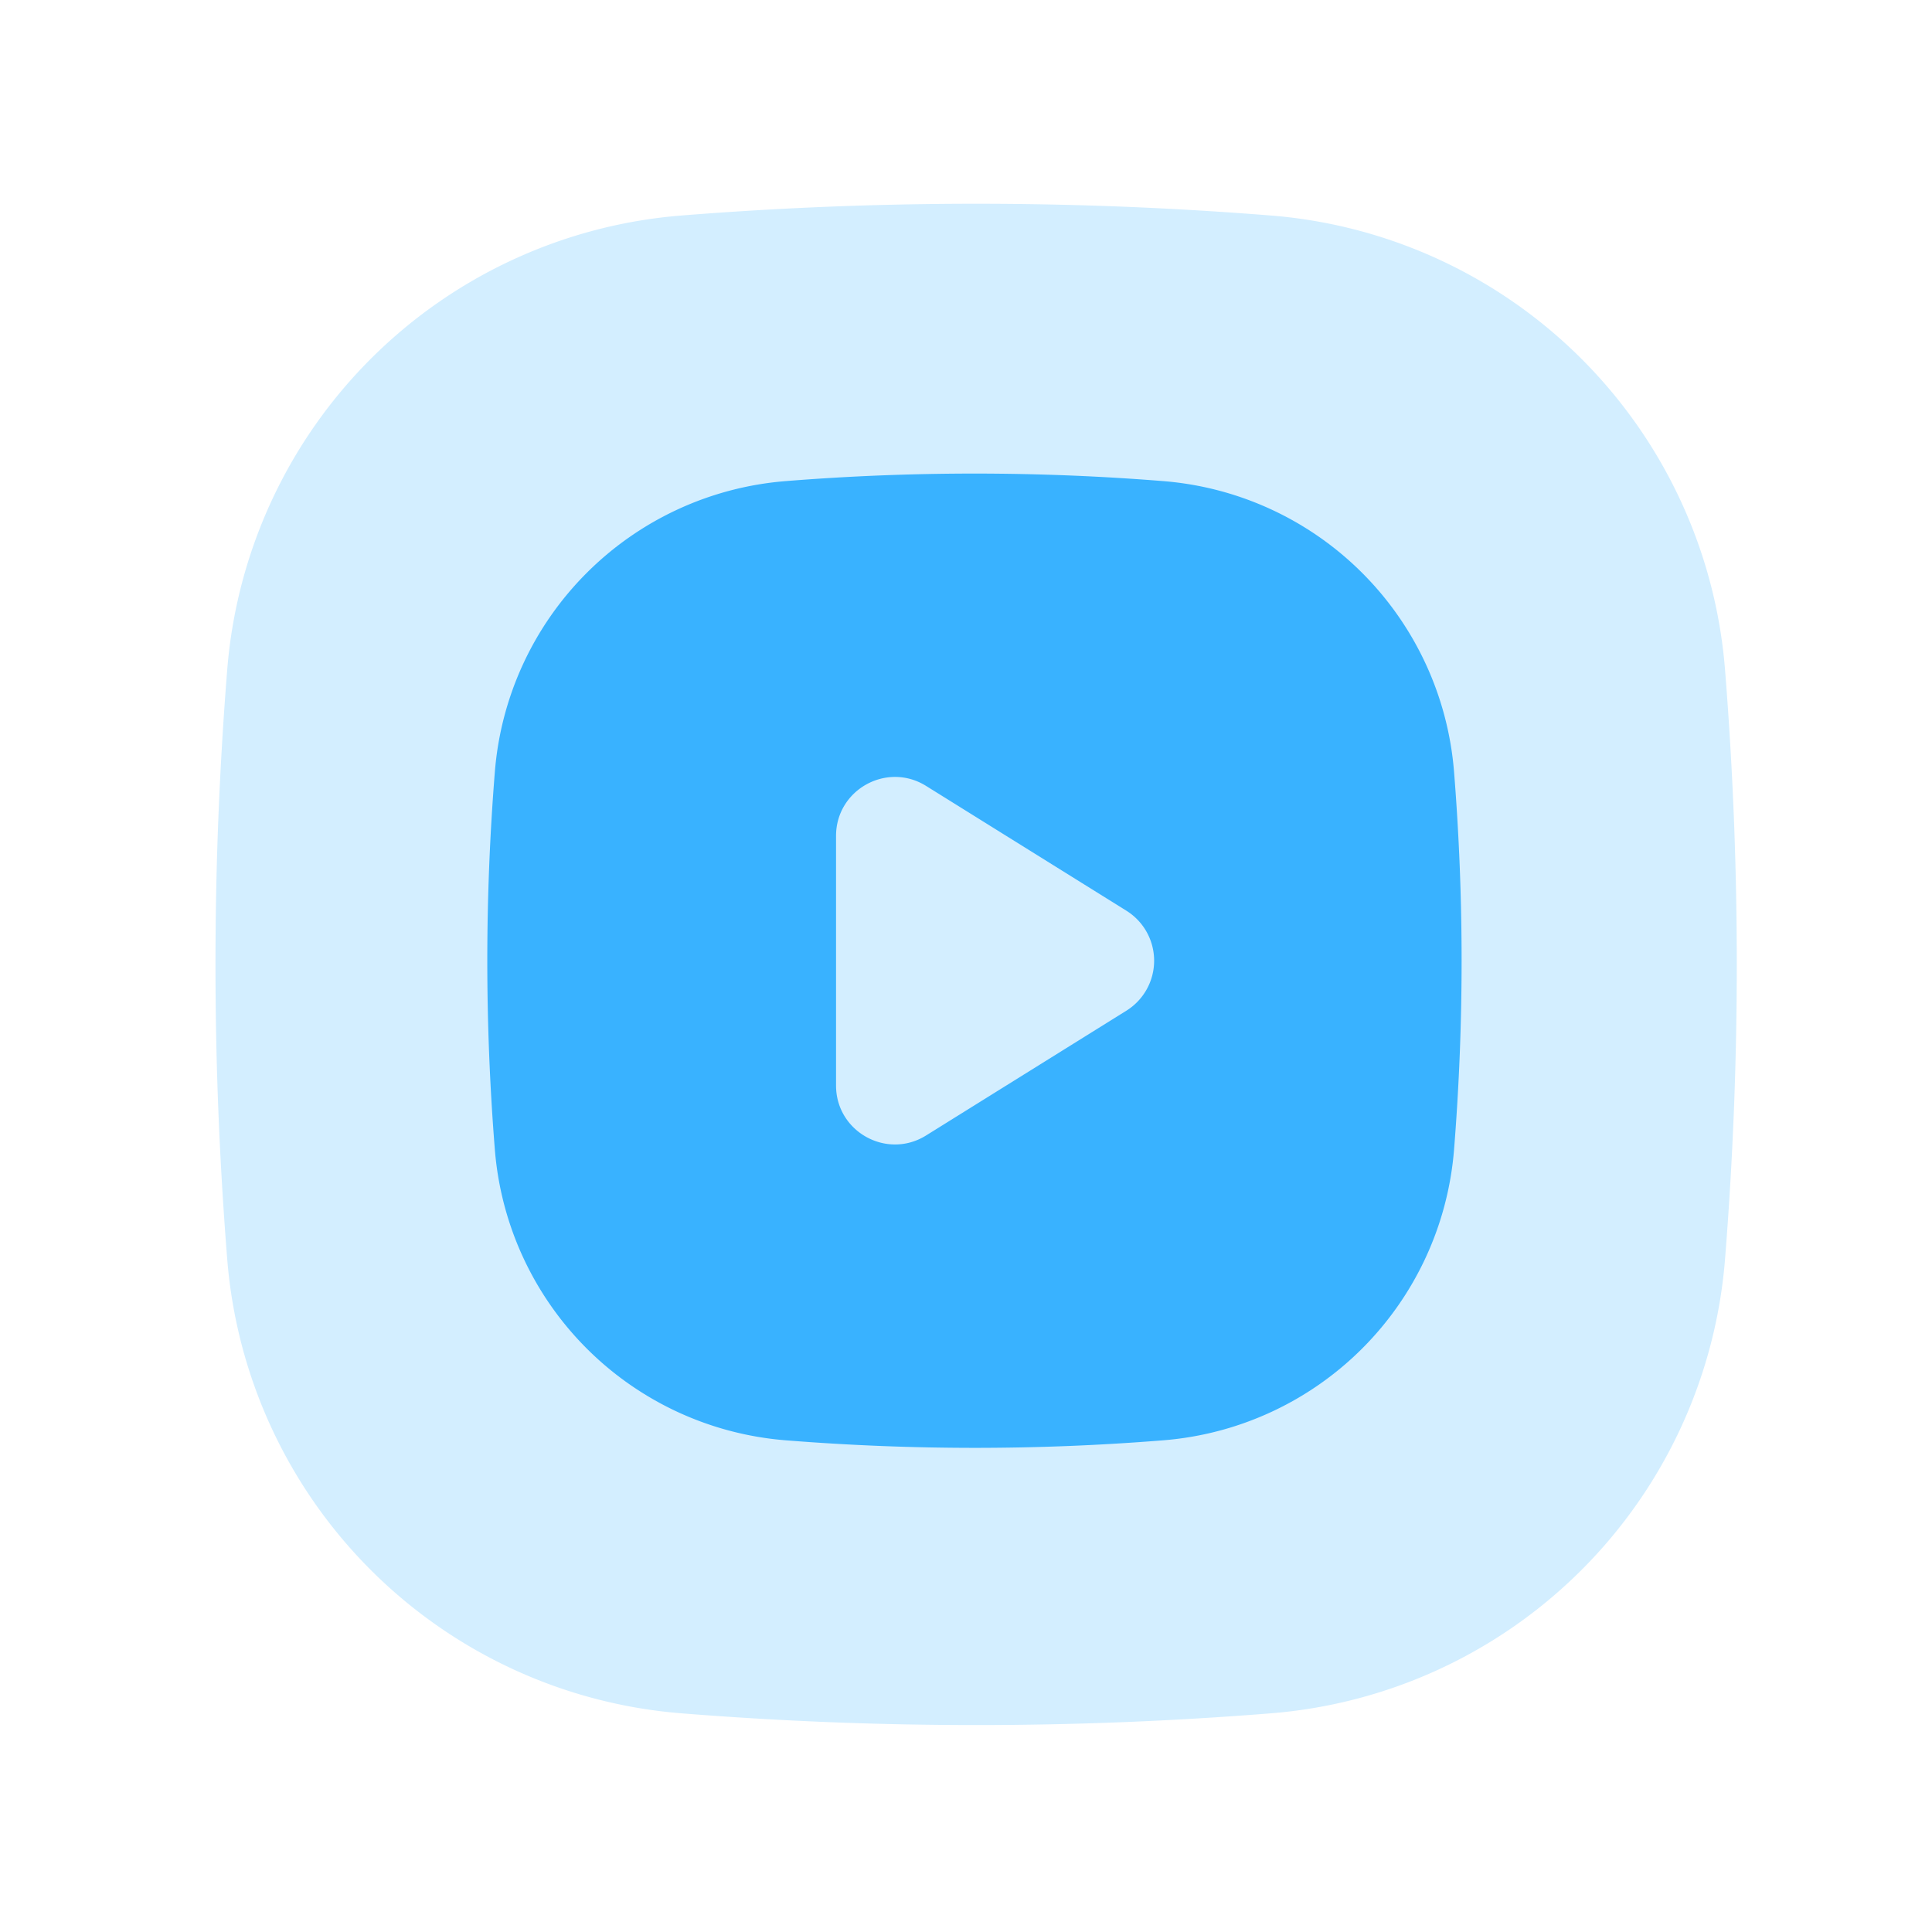 <?xml version="1.0" standalone="no"?><!DOCTYPE svg PUBLIC "-//W3C//DTD SVG 1.1//EN" "http://www.w3.org/Graphics/SVG/1.1/DTD/svg11.dtd"><svg class="icon" width="128px" height="128.00px" viewBox="0 0 1024 1024" version="1.1" xmlns="http://www.w3.org/2000/svg"><path d="M673.64 908.09a1962.1 1962.1 0 0 1-312.53 0 262.4 262.4 0 0 1-240.67-240.66 1962.1 1962.1 0 0 1 0-312.53 262.4 262.4 0 0 1 240.67-240.67 1962.1 1962.1 0 0 1 312.53 0A262.4 262.4 0 0 1 914.3 354.9a1962.1 1962.1 0 0 1 0 312.53 262.4 262.4 0 0 1-240.66 240.66z" fill="#D3EEFF" /><path d="M616.55 763.39q-49.8 4-99.77 4-50.22 0-100.37-4a168 168 0 0 1-154.13-154.12q-4-50-4-100.08t4-100.07A168 168 0 0 1 416.4 255q49.95-4 100.07-4t100.07 4a168 168 0 0 1 154.14 154.12q4 50 4 100.07t-4 100.08a168 168 0 0 1-154.13 154.12z" fill="#39B2FF" /><path d="M597 482.69l-106.15-66.13c-20.8-12.95-47.73 2-47.73 26.5v132.27c0 24.5 26.93 39.45 47.73 26.49L597 535.69a31.22 31.22 0 0 0 0-53z" fill="#D3EEFF" /></svg>